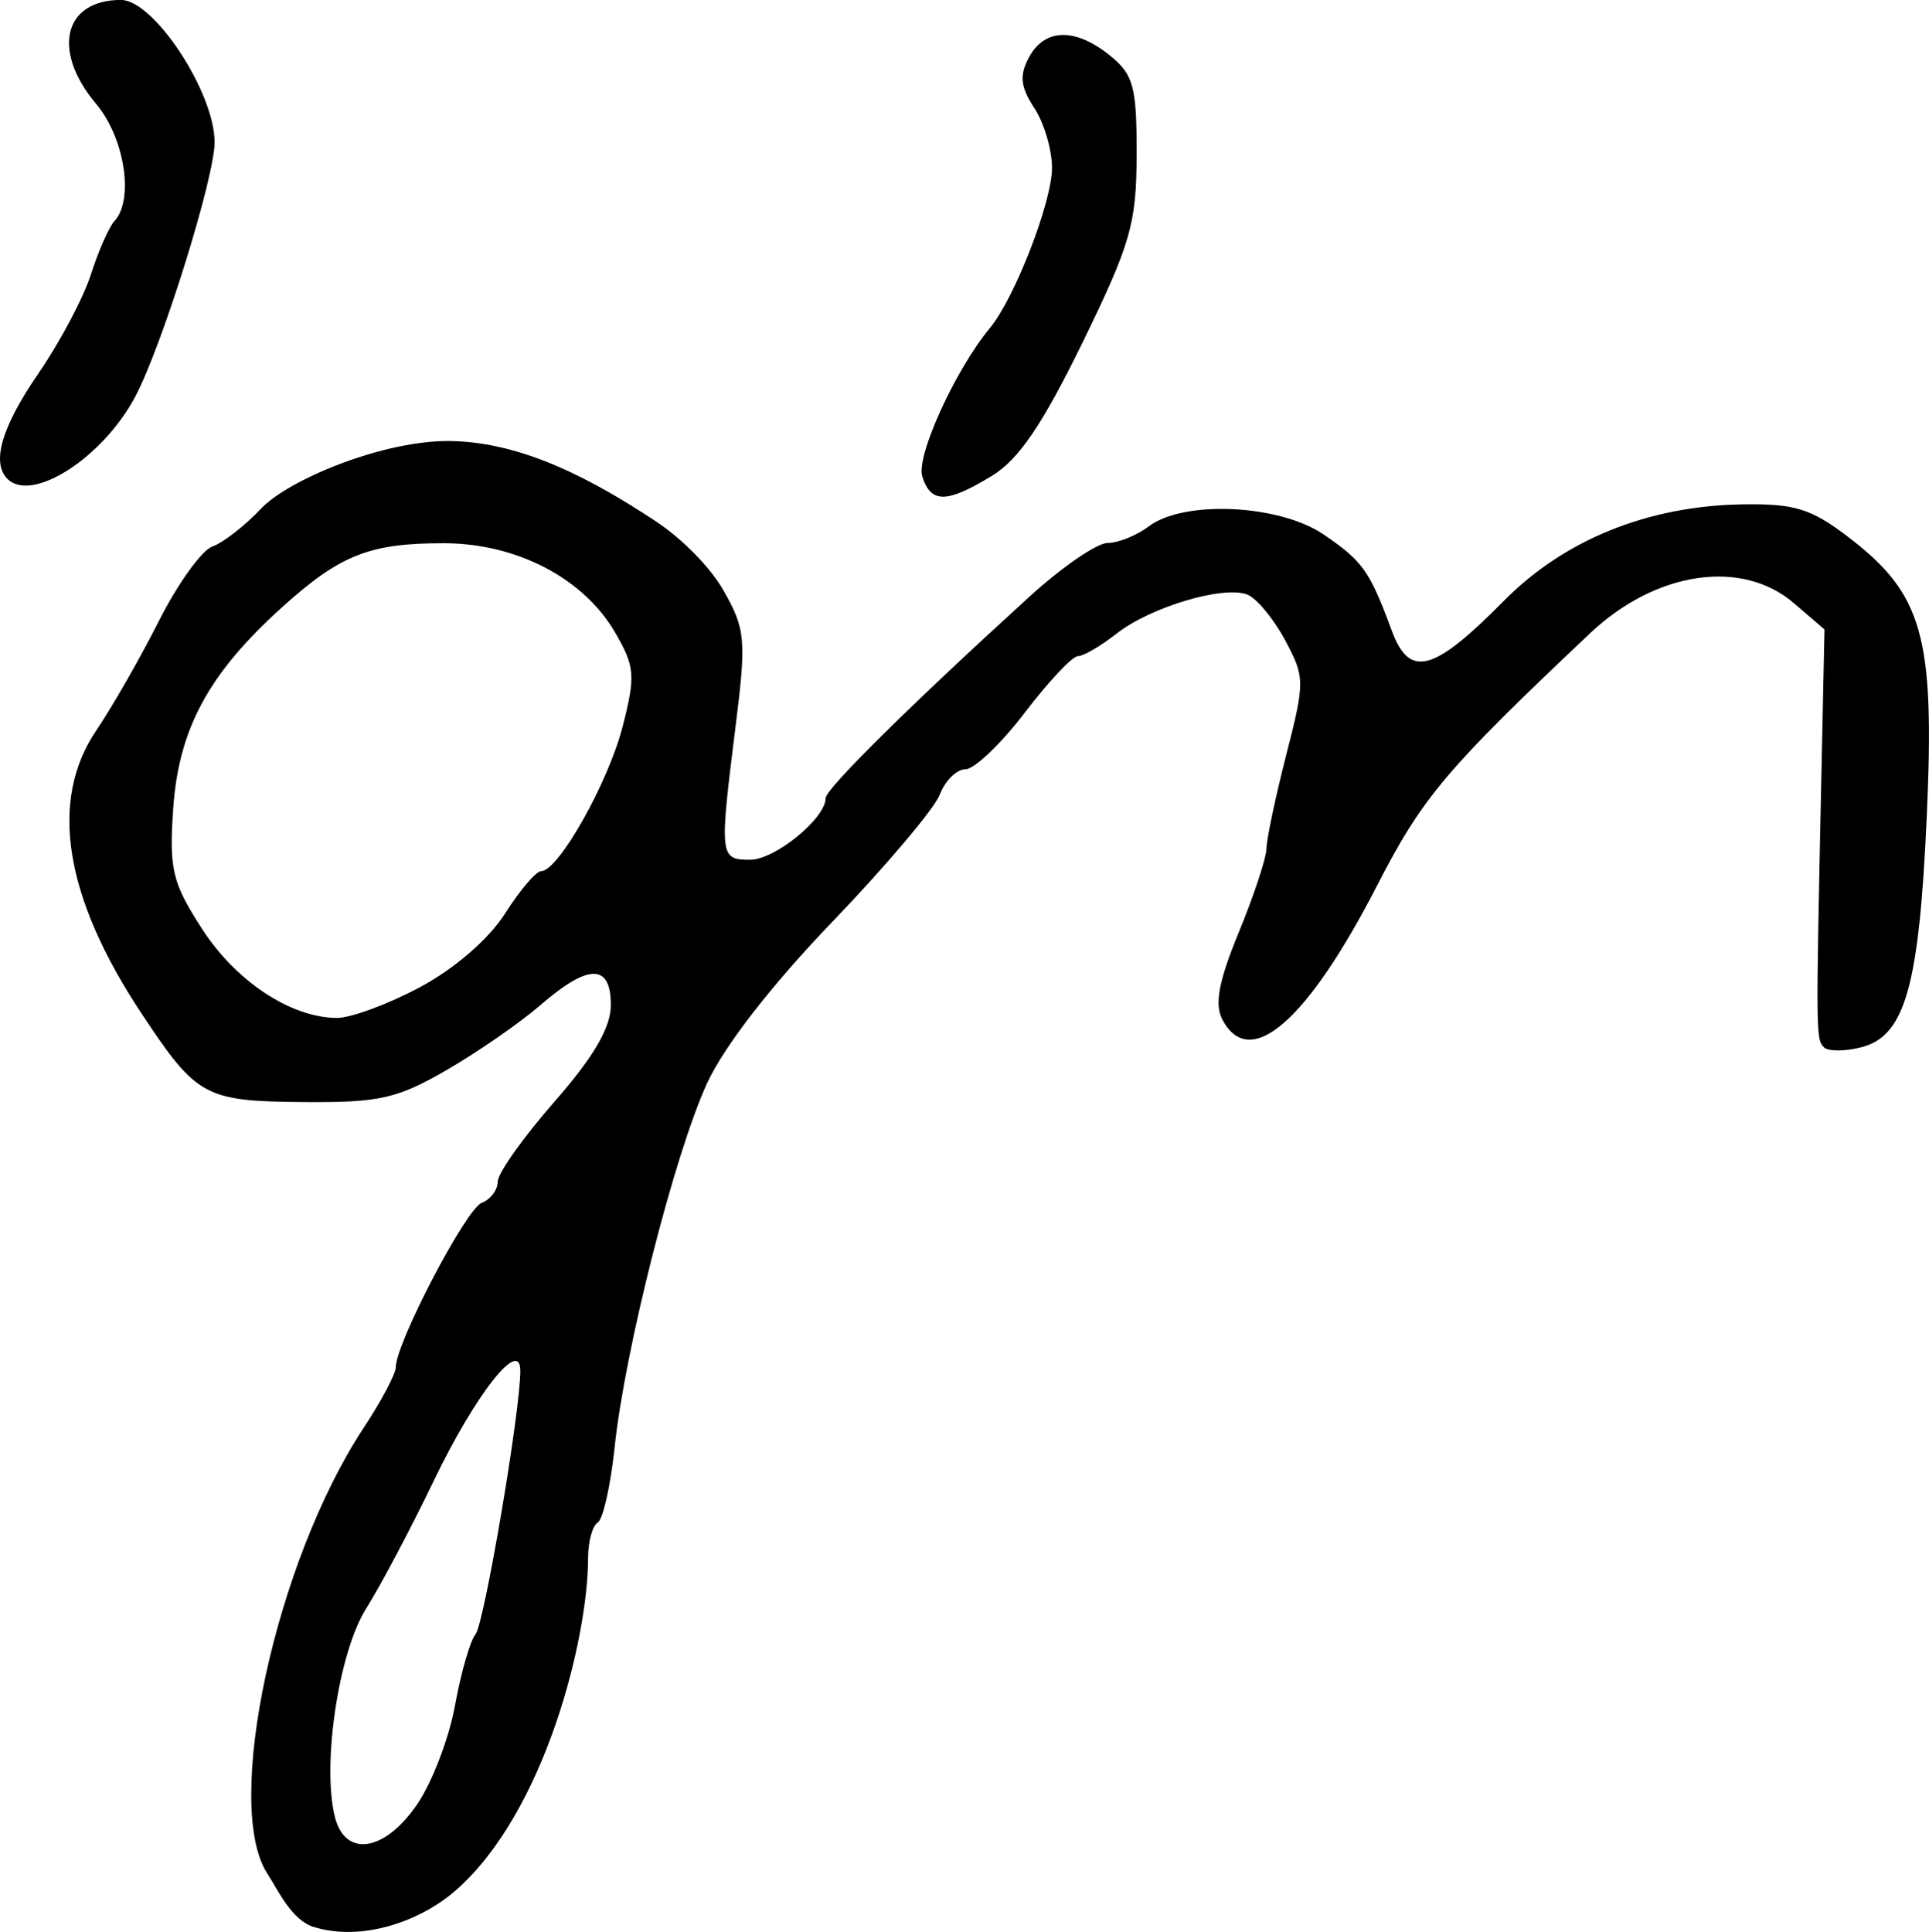 <?xml version="1.0" encoding="UTF-8" standalone="no"?>
<svg
   xmlns:dc="http://purl.org/dc/elements/1.1/"
   xmlns:cc="http://creativecommons.org/ns#"
   xmlns:rdf="http://www.w3.org/1999/02/22-rdf-syntax-ns#"
   xmlns:svg="http://www.w3.org/2000/svg"
   xmlns="http://www.w3.org/2000/svg"
   id="svg2663"
   viewBox="0 0 27.838 27.882"
   version="1.1"
   height="27.882"
   width="27.838">
  <defs
     id="defs2667" />
  <g
     transform="translate(-609.632,-465.308)"
     id="g2661">
    <g
       style="stroke-width:0.163"
       id="g2557">
      <path
         d="m 609.74,472.22 c -0.236,-0.236 -0.084,-0.752 0.45,-1.528 0.307,-0.447 0.647,-1.088 0.754,-1.425 0.108,-0.337 0.26,-0.682 0.339,-0.768 0.287,-0.31 0.147,-1.204 -0.265,-1.693 -0.644,-0.765 -0.468,-1.499 0.359,-1.499 0.474,0 1.348,1.325 1.352,2.051 0.003,0.504 -0.762,2.958 -1.149,3.681 -0.469,0.879 -1.489,1.532 -1.841,1.18 z m 13.202,-0.038 c -0.092,-0.29 0.478,-1.541 0.975,-2.139 0.357,-0.43 0.897,-1.821 0.897,-2.312 0,-0.261 -0.115,-0.651 -0.257,-0.866 -0.199,-0.304 -0.216,-0.467 -0.076,-0.729 0.226,-0.422 0.67,-0.431 1.171,-0.025 0.338,0.273 0.385,0.45 0.383,1.429 -0.002,0.998 -0.086,1.286 -0.783,2.716 -0.575,1.177 -0.918,1.683 -1.303,1.918 -0.656,0.4 -0.883,0.402 -1.007,0.01 z m -7.247,7.372 c 0.5,-0.268 0.993,-0.696 1.225,-1.061 0.214,-0.337 0.448,-0.612 0.521,-0.612 0.249,0 0.969,-1.278 1.177,-2.09 0.188,-0.734 0.177,-0.863 -0.113,-1.361 -0.454,-0.777 -1.414,-1.278 -2.455,-1.282 -1.081,-0.003 -1.507,0.164 -2.352,0.928 -1.056,0.954 -1.486,1.75 -1.566,2.896 -0.061,0.88 -0.015,1.073 0.412,1.736 0.488,0.759 1.279,1.284 1.945,1.291 0.203,0.002 0.745,-0.198 1.206,-0.445 z m -0.041,11.792 c 0.215,-0.315 0.46,-0.957 0.545,-1.427 0.085,-0.47 0.218,-0.931 0.295,-1.024 0.126,-0.153 0.647,-3.214 0.647,-3.803 0,-0.488 -0.648,0.337 -1.251,1.591 -0.327,0.681 -0.766,1.51 -0.975,1.842 -0.396,0.629 -0.639,2.252 -0.45,3.005 0.149,0.592 0.72,0.504 1.188,-0.183 z m -1.485,1.776 c -0.329,-0.101 -0.512,-0.516 -0.68,-0.776 -0.64,-0.994 0.12,-4.504 1.393,-6.434 0.255,-0.386 0.463,-0.78 0.463,-0.875 0,-0.345 1.012,-2.283 1.238,-2.369 0.127,-0.049 0.232,-0.187 0.232,-0.307 0,-0.12 0.367,-0.638 0.816,-1.151 0.57,-0.651 0.816,-1.073 0.816,-1.397 0,-0.601 -0.321,-0.601 -1.015,0 -0.295,0.255 -0.904,0.677 -1.353,0.937 -0.715,0.414 -0.973,0.472 -2.071,0.463 -1.422,-0.012 -1.537,-0.075 -2.335,-1.28 -1.115,-1.683 -1.336,-3.075 -0.65,-4.086 0.227,-0.335 0.634,-1.046 0.904,-1.581 0.27,-0.535 0.617,-1.017 0.77,-1.071 0.154,-0.054 0.471,-0.301 0.705,-0.549 0.393,-0.415 1.764,-0.987 2.73,-0.973 1.058,0.016 2.073,0.571 2.956,1.153 0.392,0.258 0.797,0.672 0.986,1.005 0.317,0.558 0.33,0.707 0.174,1.955 -0.236,1.886 -0.232,1.93 0.21,1.93 0.359,0 1.09,-0.598 1.09,-0.891 0,-0.132 1.235,-1.353 2.939,-2.905 0.468,-0.427 0.976,-0.776 1.129,-0.776 0.153,0 0.42,-0.108 0.595,-0.24 0.505,-0.382 1.884,-0.318 2.522,0.117 0.567,0.386 0.665,0.524 0.986,1.392 0.255,0.688 0.599,0.596 1.615,-0.433 0.87,-0.881 2.075,-1.37 3.438,-1.393 0.759,-0.013 0.997,0.061 1.536,0.473 1.073,0.821 1.246,1.432 1.131,4.002 -0.11,2.483 -0.313,3.201 -0.95,3.361 -0.235,0.059 -0.475,0.059 -0.534,-5e-5 -0.116,-0.116 -0.117,-0.184 -0.043,-3.675 l 0.05,-2.356 -0.441,-0.379 c -0.751,-0.646 -1.994,-0.462 -2.943,0.435 -2.075,1.96 -2.416,2.364 -3.069,3.634 -1.01,1.964 -1.838,2.685 -2.234,1.945 -0.119,-0.222 -0.058,-0.553 0.235,-1.265 0.218,-0.53 0.398,-1.074 0.399,-1.209 0.002,-0.135 0.13,-0.741 0.285,-1.348 0.272,-1.06 0.271,-1.125 -0.019,-1.664 -0.166,-0.308 -0.411,-0.602 -0.544,-0.653 -0.346,-0.133 -1.399,0.182 -1.885,0.564 -0.228,0.179 -0.48,0.326 -0.559,0.326 -0.08,0 -0.425,0.367 -0.767,0.816 -0.342,0.449 -0.727,0.816 -0.854,0.816 -0.127,0 -0.295,0.165 -0.372,0.367 -0.077,0.202 -0.776,1.029 -1.552,1.837 -0.879,0.915 -1.561,1.794 -1.807,2.33 -0.469,1.021 -1.186,3.846 -1.333,5.252 -0.058,0.55 -0.167,1.038 -0.244,1.085 -0.077,0.047 -0.139,0.277 -0.139,0.511 0,1.142 -0.613,3.648 -1.897,4.787 -0.53,0.47 -1.378,0.749 -2.055,0.541 z"
         id="again" />
    </g>
  </g>
</svg>
